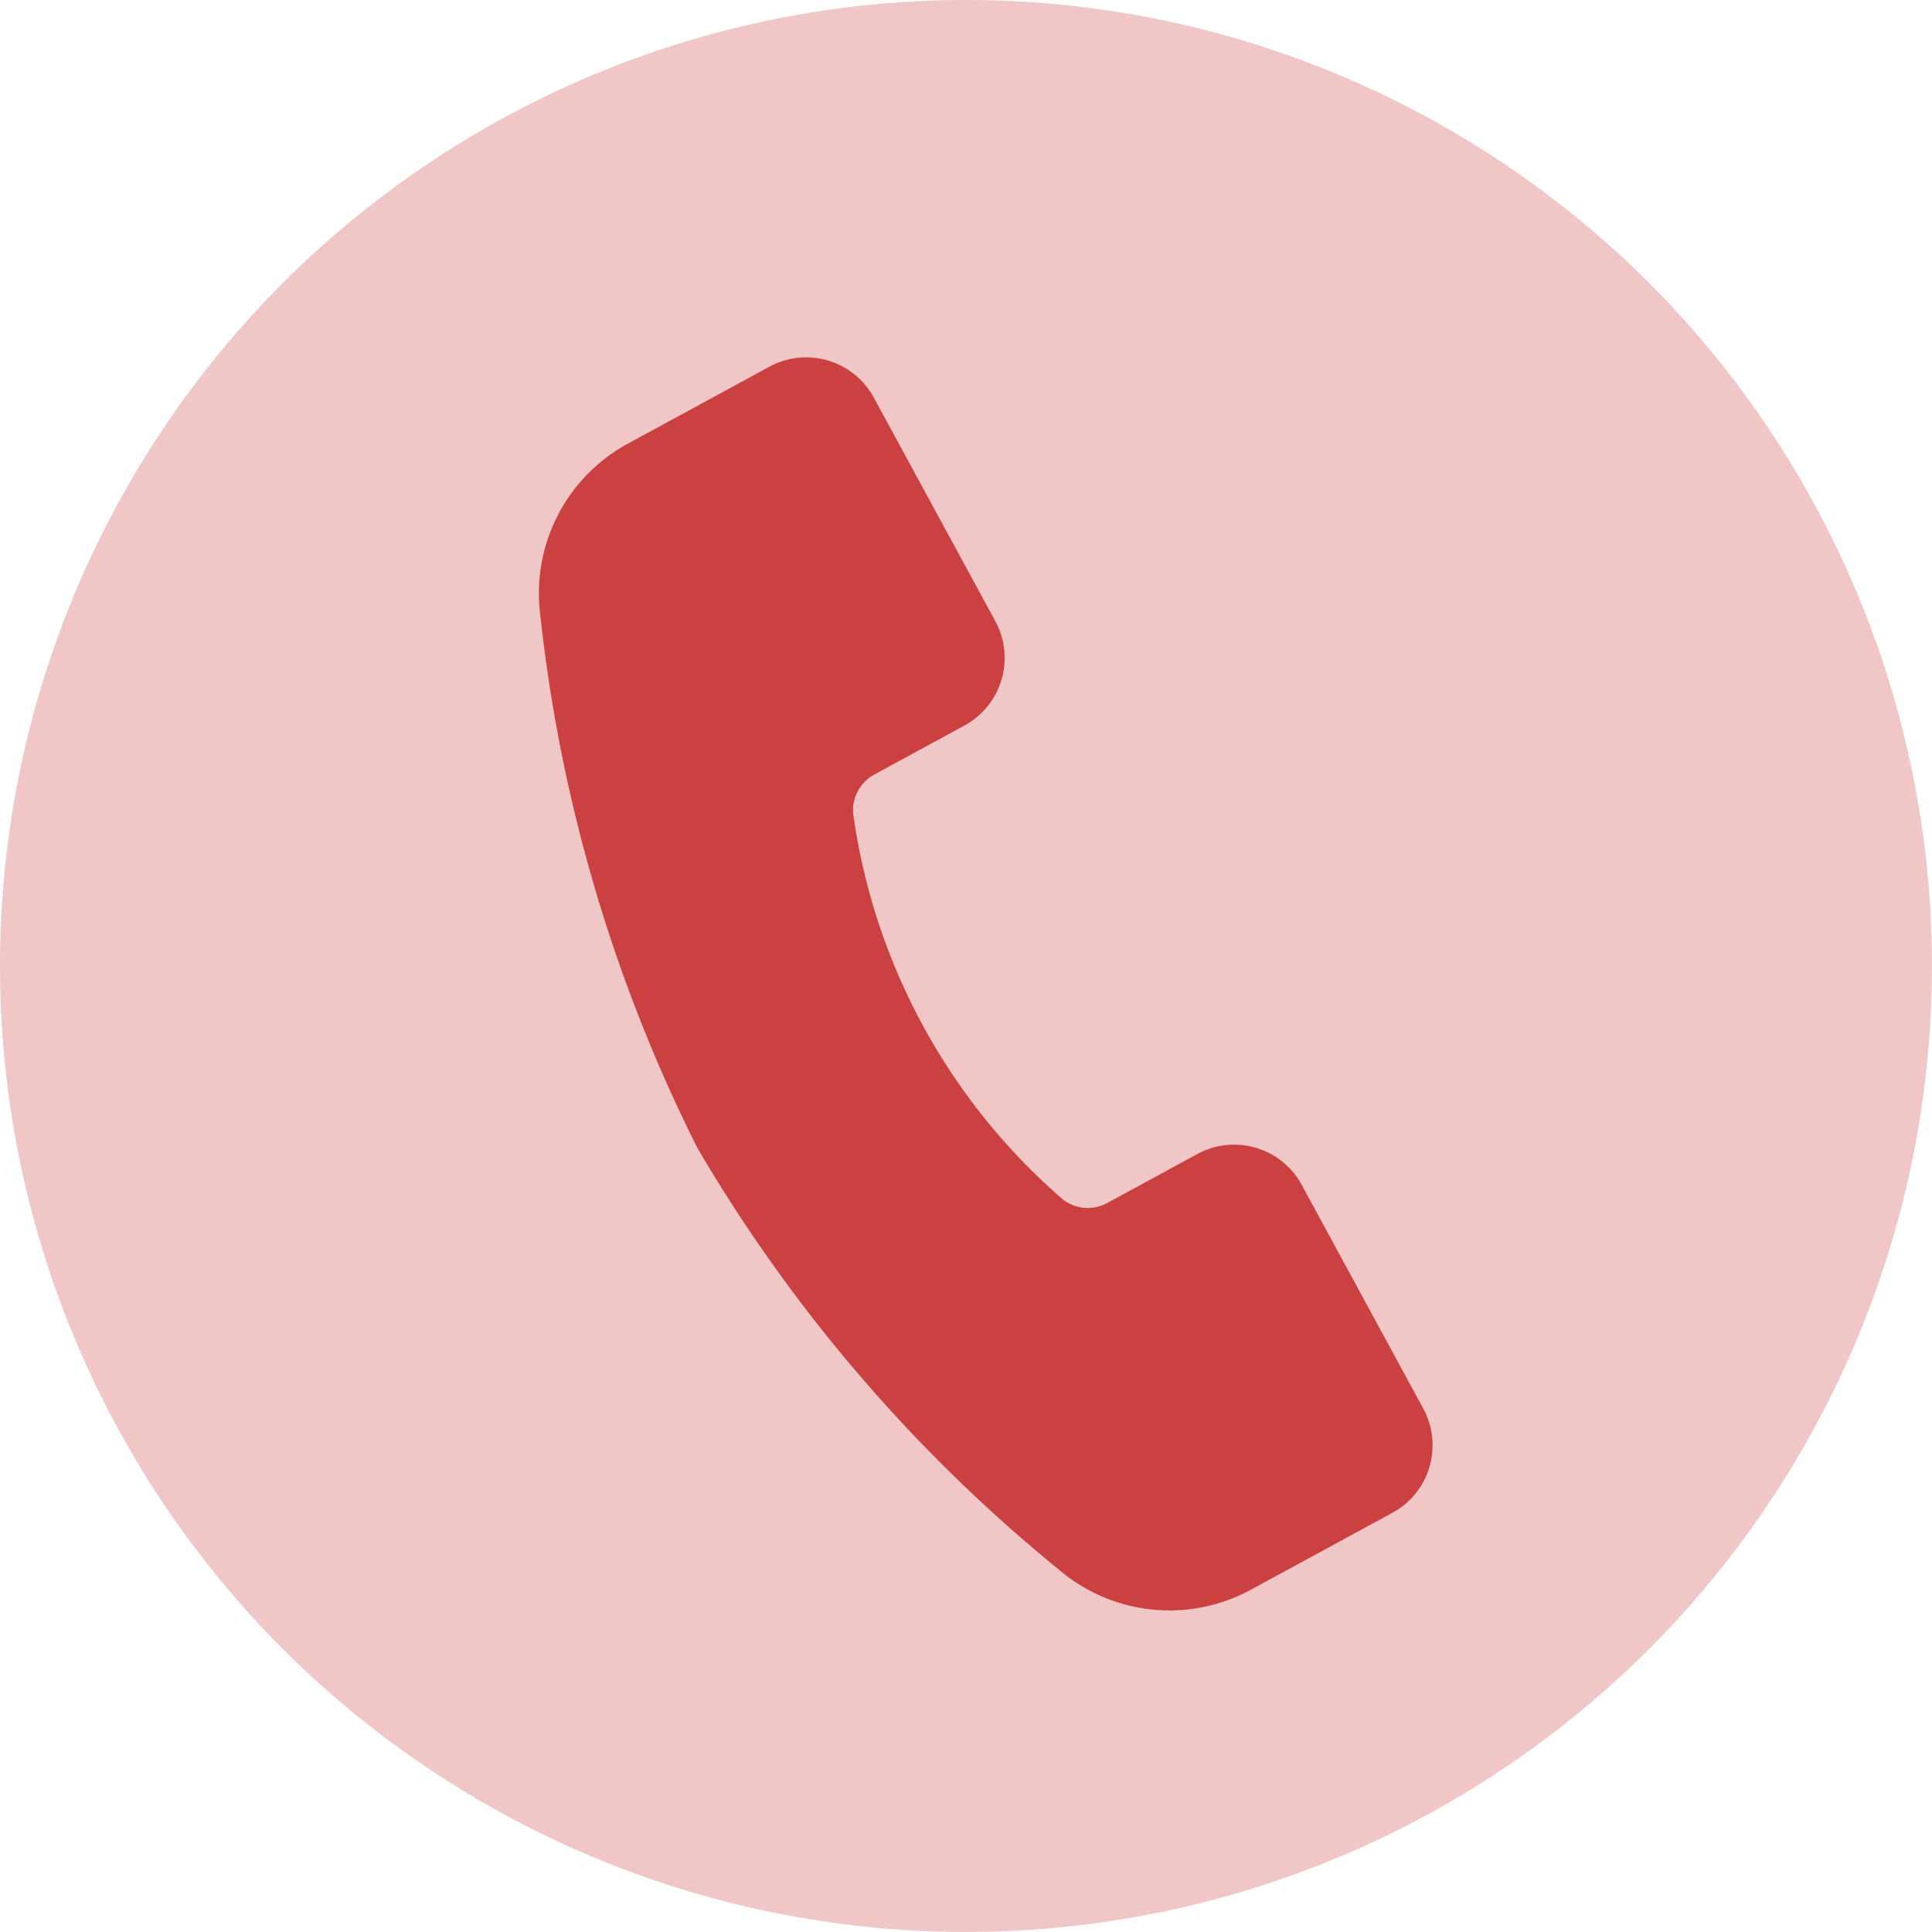 <svg xmlns="http://www.w3.org/2000/svg" width="43.451" height="43.451" viewBox="0 0 43.451 43.451"><g transform="translate(-47.691 -806.079)"><circle cx="21.725" cy="21.725" r="21.725" transform="translate(47.691 806.079)" fill="#cb4040" opacity="0.3"/><path d="M79.7,837.757l-2.734-5.031a1.729,1.729,0,0,0-2.346-.693l-2.024,1.1a.916.916,0,0,1-.994-.072,14.019,14.019,0,0,1-4.724-8.691.919.919,0,0,1,.48-.874l2.024-1.1a1.73,1.73,0,0,0,.694-2.346l-2.734-5.031A1.731,1.731,0,0,0,65,814.324l-3.185,1.731a3.831,3.831,0,0,0-1.973,3.857A35.129,35.129,0,0,0,63.377,831.9a35.118,35.118,0,0,0,8.139,9.489,3.83,3.83,0,0,0,4.309.442L79.01,840.1A1.729,1.729,0,0,0,79.7,837.757Z" fill="#cb4040"/></g></svg>